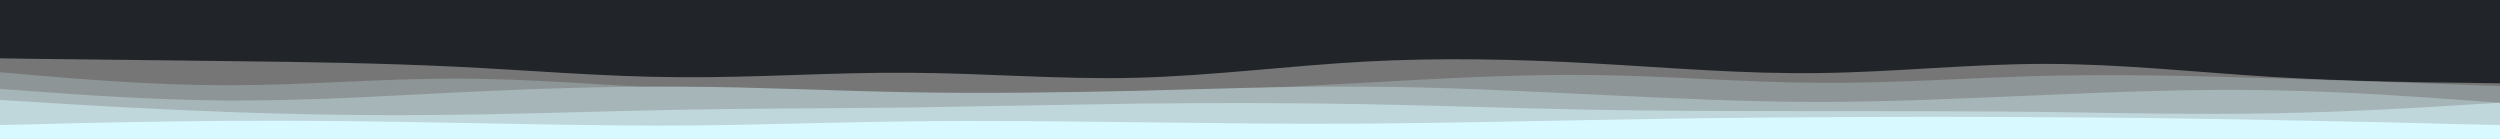 <svg width="900" height="50" xmlns="http://www.w3.org/2000/svg"><path fill="#212529" d="M0 0h900v50H0z"/><path d="m0 21 13.7.2c13.6.1 41 .5 68.3.8 27.3.3 54.7.7 81.8 2 27.2 1.3 54.2 3.7 81.4 3.8 27.1.2 54.5-1.8 81.8-1.6 27.3.1 54.7 2.5 82 1.8 27.3-.7 54.7-4.3 82-5.8 27.3-1.5 54.7-.9 82 .6 27.3 1.5 54.7 3.9 81.8 3.5C682 26 709 23 736.2 23c27.1 0 54.5 3 81.8 4.7 27.3 1.6 54.7 2 68.3 2.1l13.7.2v21H0Z" fill="#767676"/><path d="m0 26 13.7 1.2c13.6 1.1 41 3.5 68.3 3.5 27.3 0 54.7-2.4 81.8-2.4 27.2 0 54.2 2.4 81.4 3.7 27.1 1.3 54.5 1.7 81.8 1.8 27.3.2 54.7.2 82-.5 27.3-.6 54.7-2 82-3.5 27.3-1.5 54.7-3.1 82-2.8 27.3.3 54.7 2.7 81.8 2.8 27.2.2 54.2-1.8 81.4-2.5 27.1-.6 54.5 0 81.8.9 27.3.8 54.7 1.8 68.3 2.3l13.7.5v20H0Z" fill="#8e9596"/><path d="m0 32 13.7 1c13.6 1 41 3 68.3 3.2 27.3.1 54.7-1.5 81.8-2.9C191 32 218 31 245.2 31.2c27.1.1 54.5 1.5 81.8 2 27.3.5 54.7.1 82-.5 27.3-.7 54.7-1.7 82-1.5 27.3.1 54.7 1.5 82 2.8 27.3 1.3 54.7 2.7 81.8 2.7 27.2 0 54.2-1.4 81.4-2.5 27.1-1.2 54.5-2.2 81.8-1.7 27.3.5 54.7 2.5 68.3 3.5l13.7 1v14H0Z" fill="#a6b5b8"/><path d="m0 36 13.7.8c13.6.9 41 2.5 68.3 3.5 27.3 1 54.7 1.4 81.8 1C191 41 218 40 245.2 39.5c27.1-.5 54.5-.5 81.8-.8 27.3-.4 54.7-1 82-1.4 27.3-.3 54.7-.3 82 .2 27.3.5 54.7 1.5 82 2 27.3.5 54.7.5 81.8.5 27.2 0 54.2 0 81.4.3 27.1.4 54.5 1 81.8.5 27.3-.5 54.7-2.1 68.3-3L900 37v14H0Z" fill="#bfd6db"/><path d="m0 45 13.7-.3c13.6-.4 41-1 68.3-1.2 27.3-.2 54.7.2 81.8.7 27.2.5 54.2 1.1 81.4 1 27.1-.2 54.5-1.2 81.8-1.5 27.3-.4 54.7 0 82 .3 27.3.3 54.7.7 82 .5 27.3-.2 54.7-.8 82-1.3 27.3-.5 54.7-.9 81.8-1 27.2-.2 54.2-.2 81.4 0 27.1.1 54.5.5 81.8 1 27.3.5 54.7 1.1 68.3 1.5l13.7.3v6H0Z" fill="#d8f9ff"/></svg>